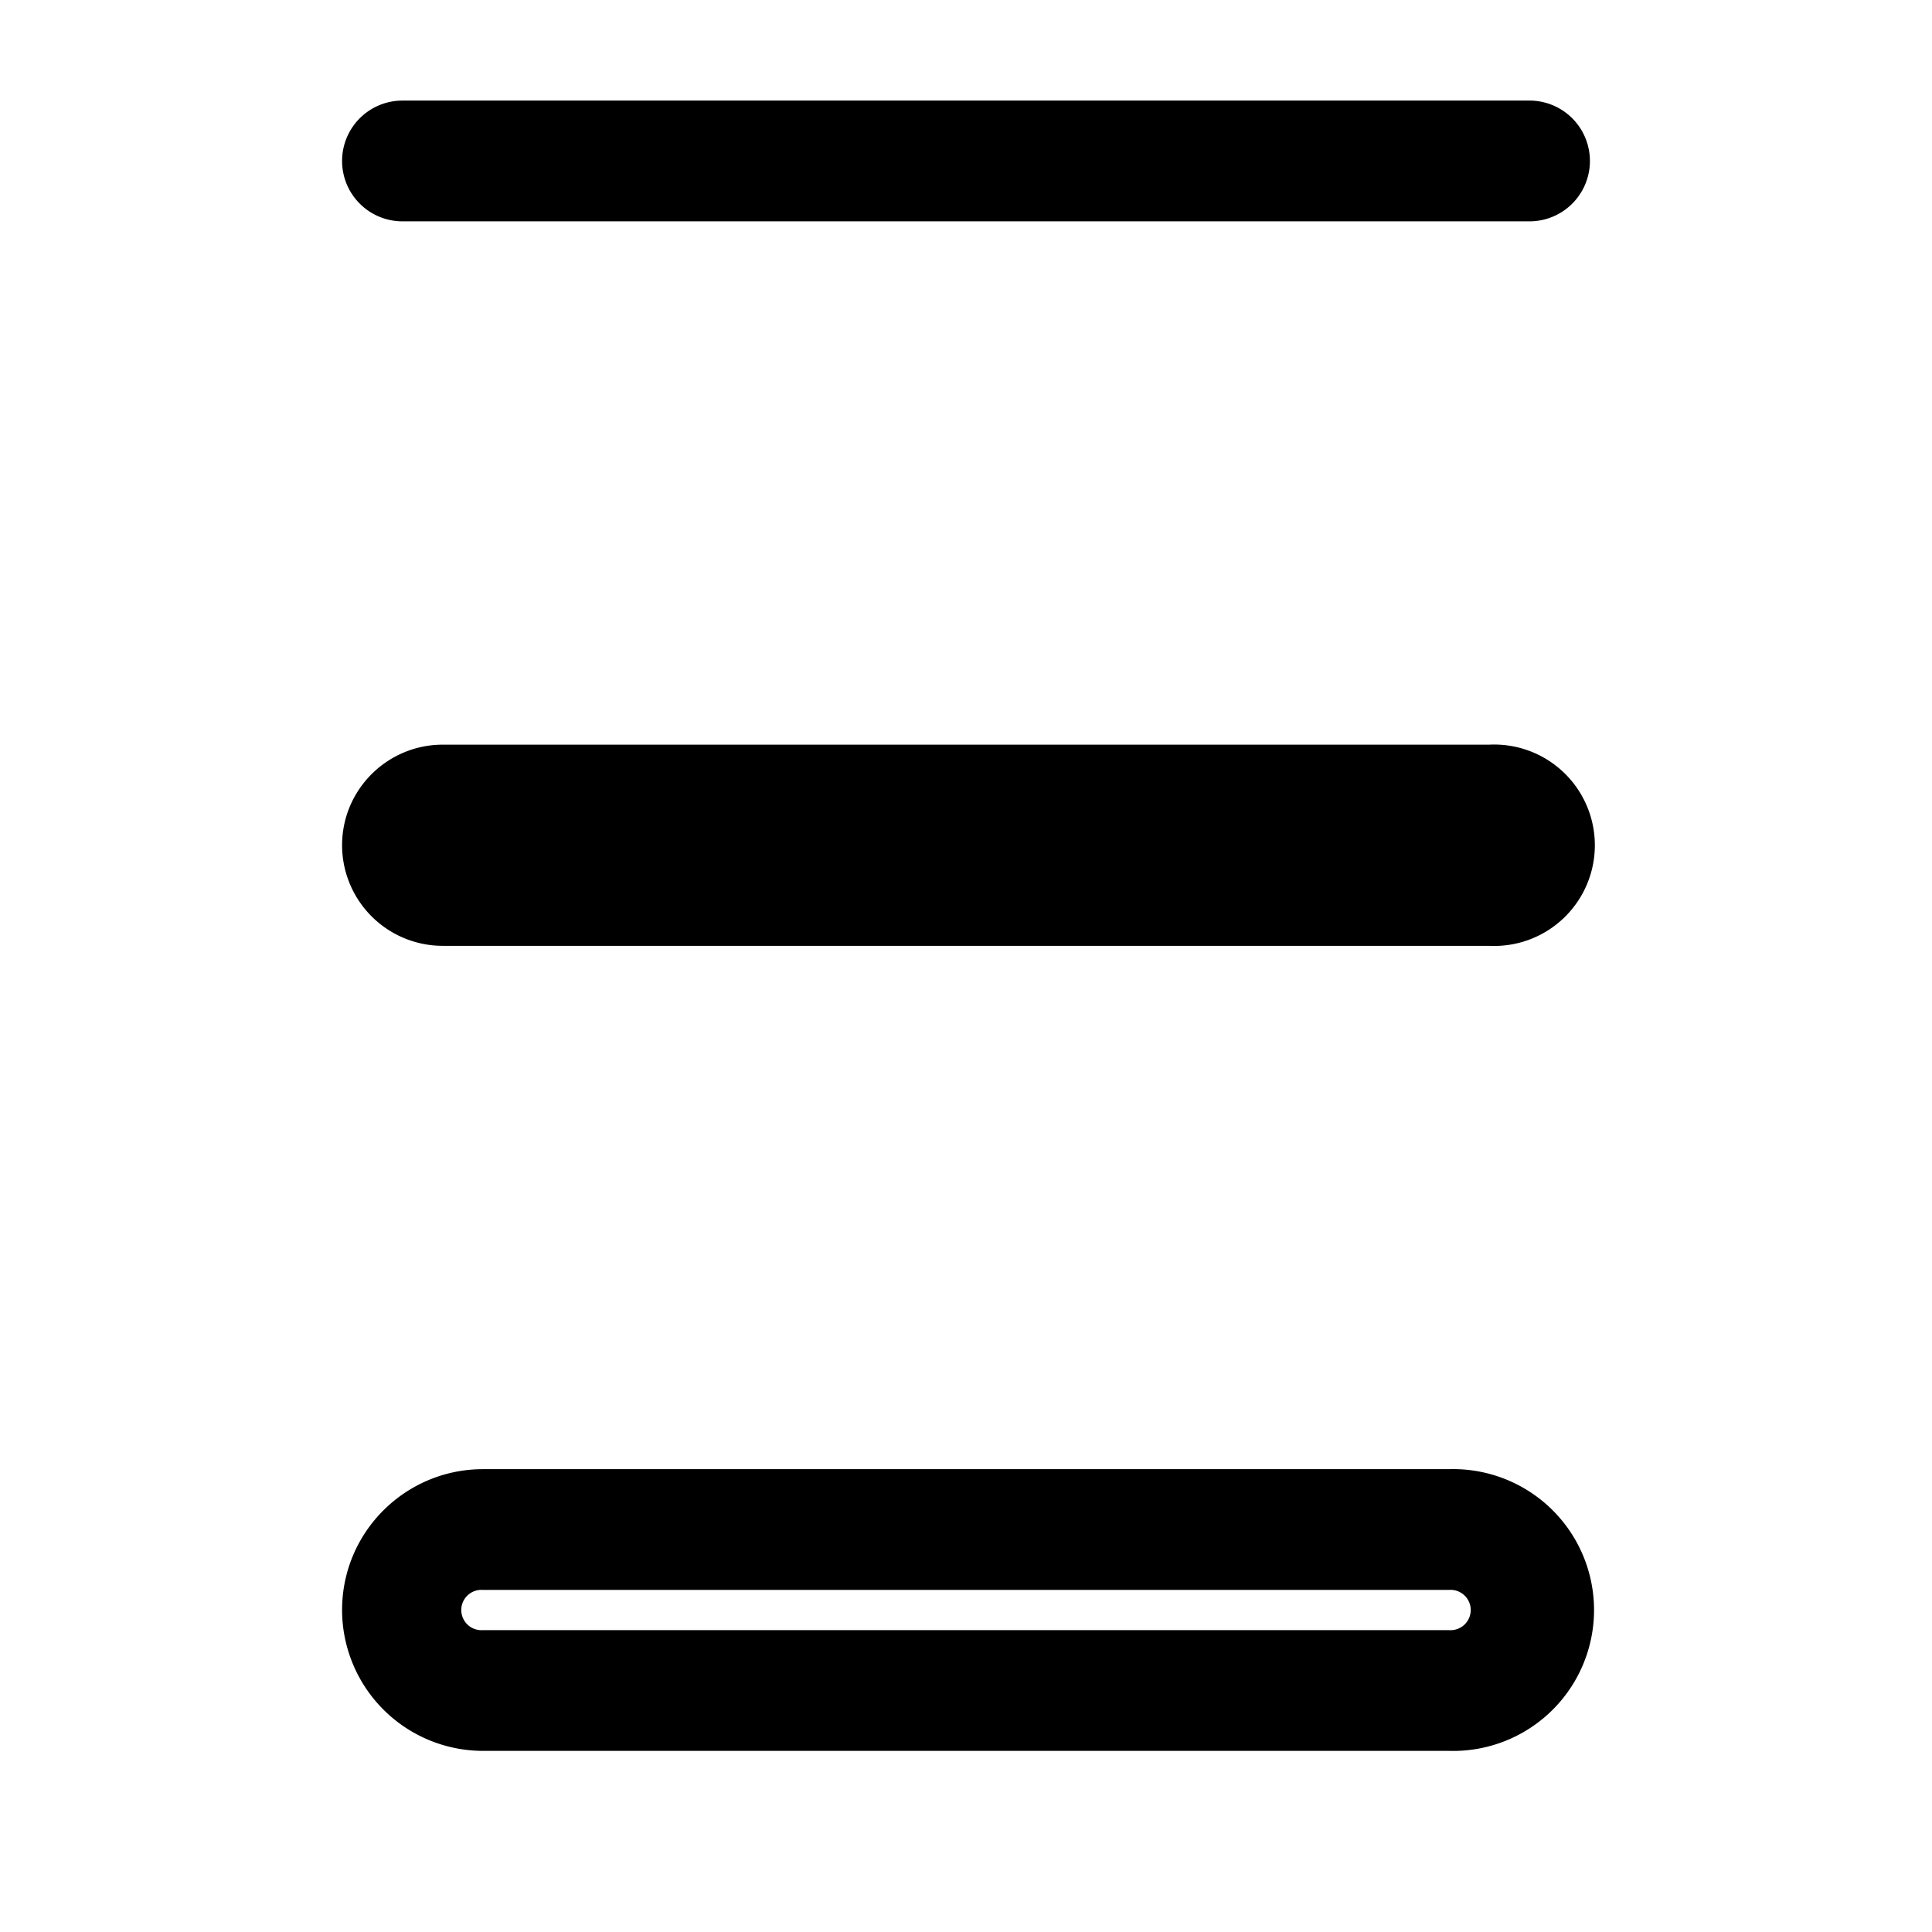 <svg xmlns="http://www.w3.org/2000/svg" width="16" height="16" fill="currentColor" viewBox="0 0 16 16">
  <path fill-rule="evenodd" d="M2.833 1.333a.5.5 0 0 1 .5-.5h9.334a.5.5 0 0 1 0 1H3.333a.5.5 0 0 1-.5-.5Zm0 5.667c0-.462.376-.833.834-.833h8.666a.834.834 0 1 1 0 1.666H3.667A.834.834 0 0 1 2.833 7Zm0 6.333c0-.645.524-1.166 1.167-1.166h8a1.167 1.167 0 1 1 0 2.333H4a1.168 1.168 0 0 1-1.167-1.167ZM4 13.167a.167.167 0 1 0 0 .333h8a.167.167 0 1 0 0-.333H4Z" clip-rule="evenodd"/>
</svg>
